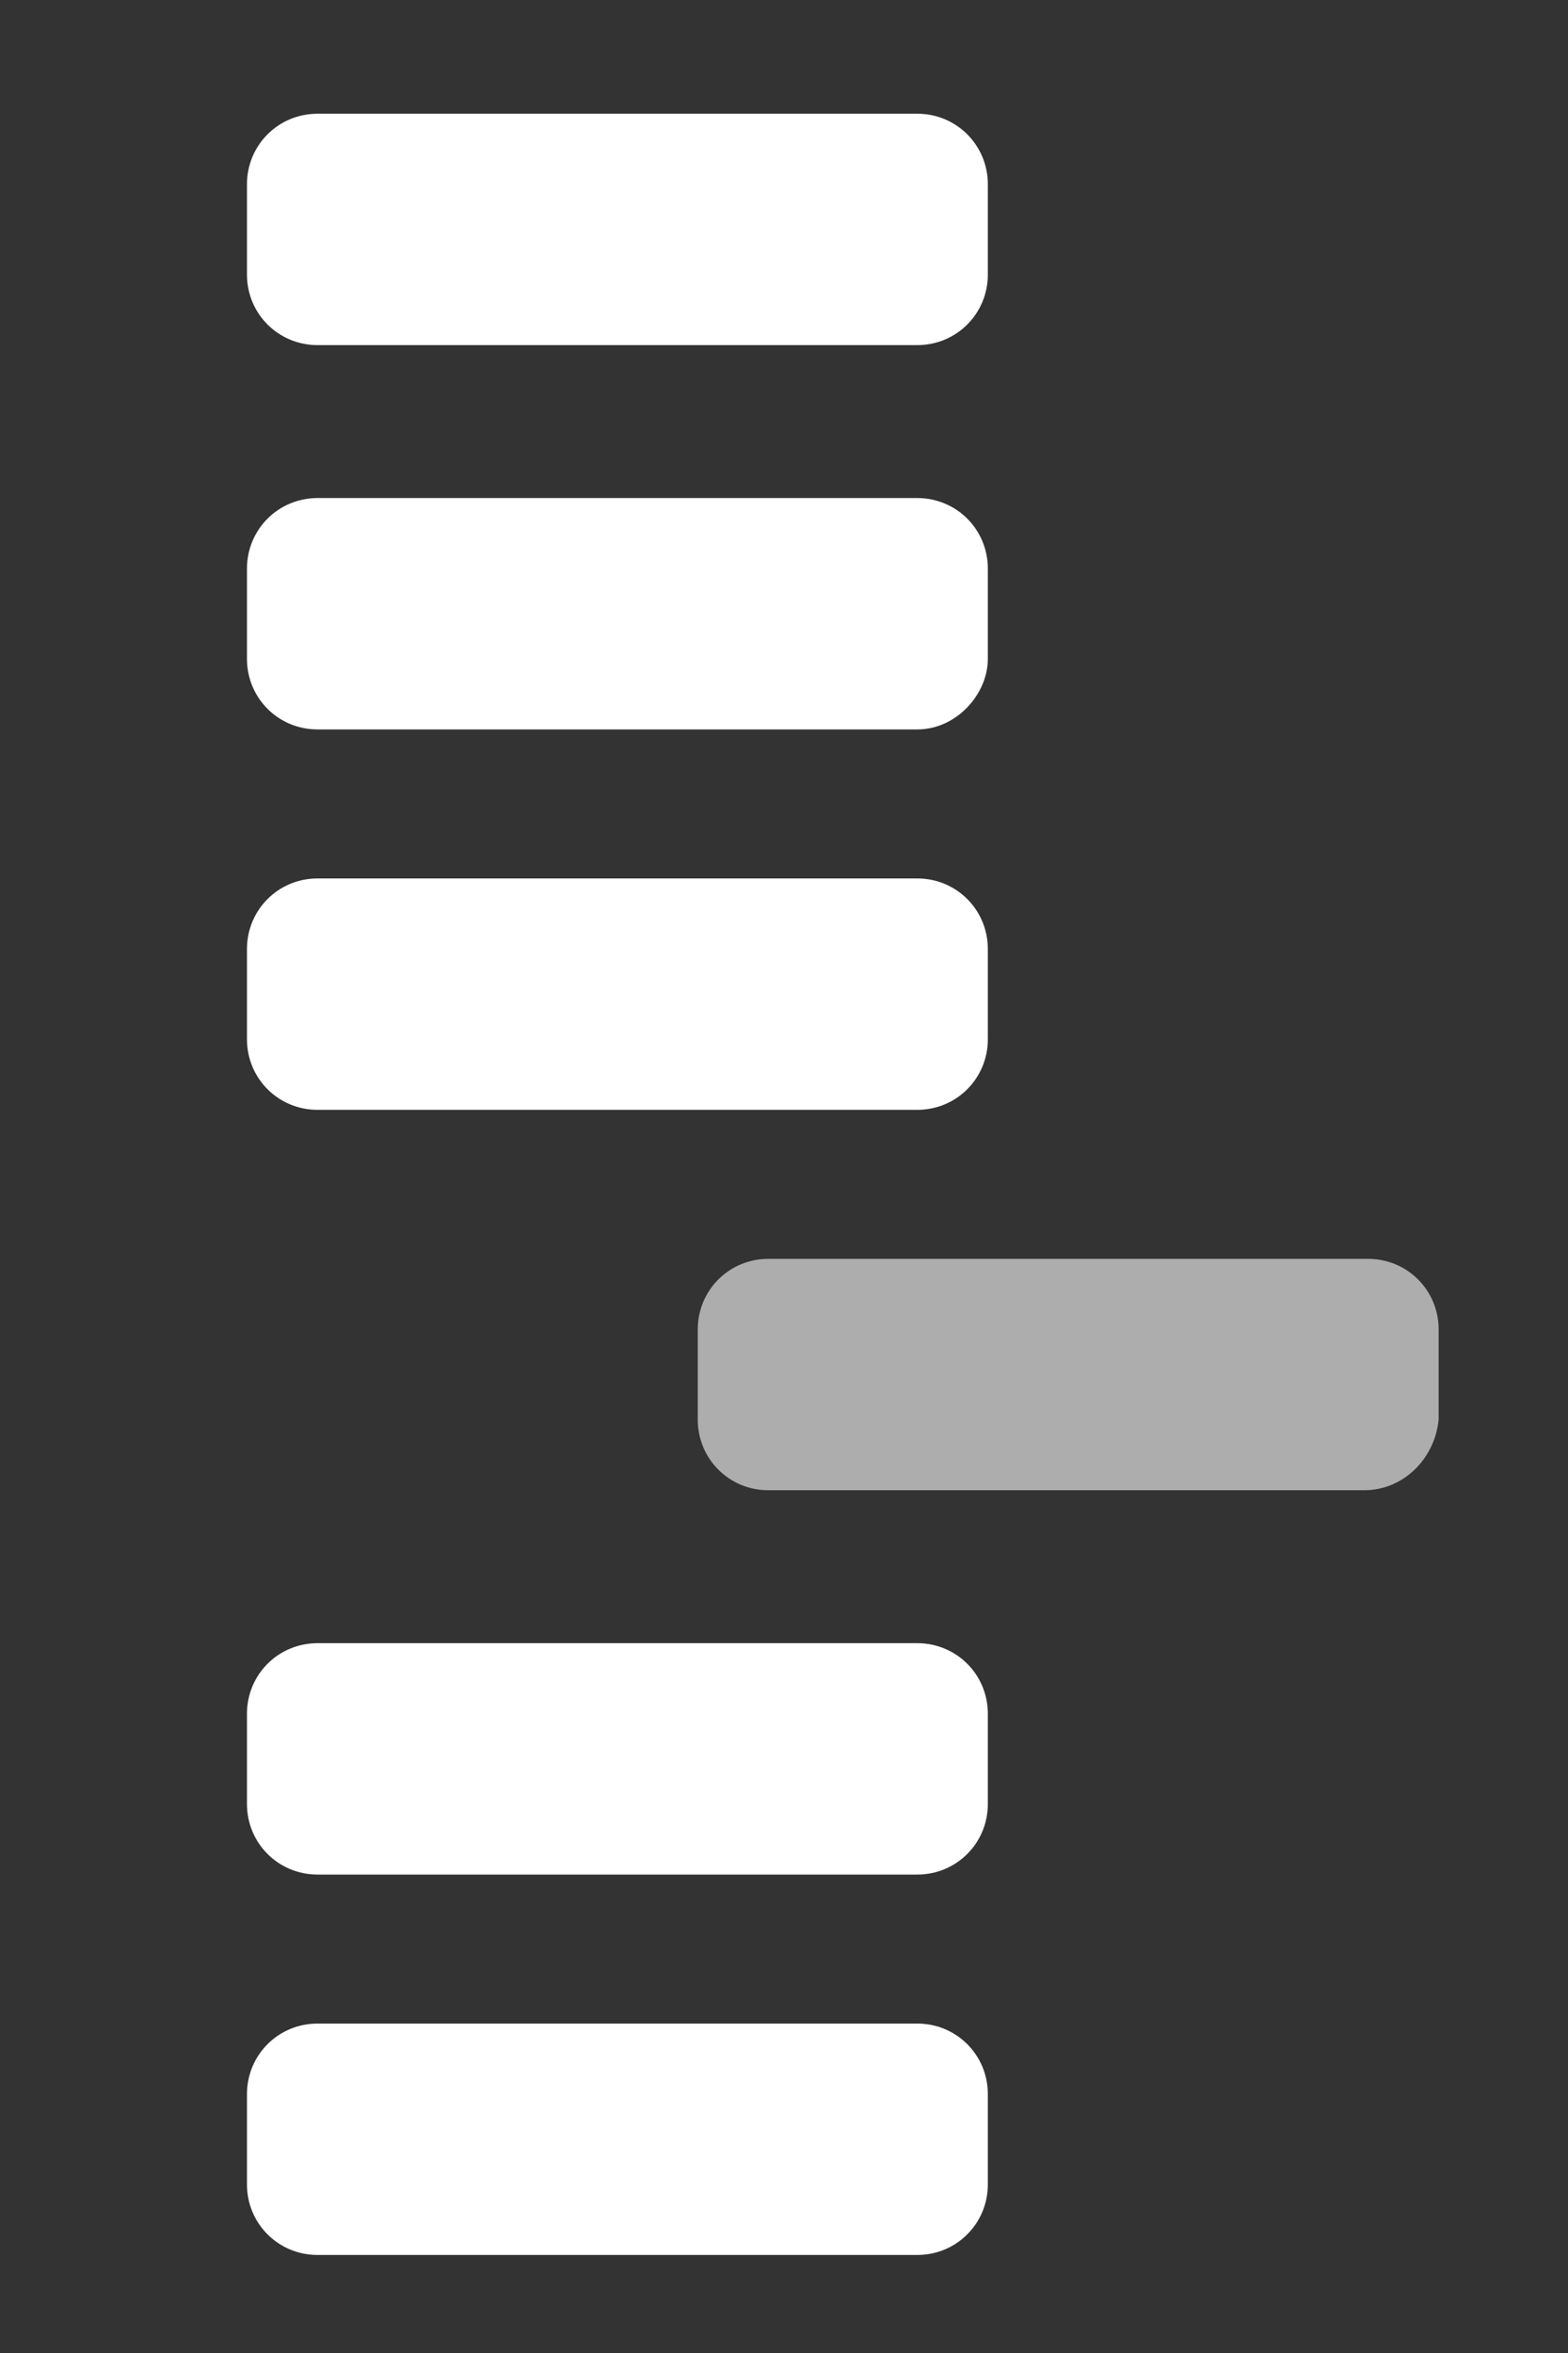 <?xml version="1.0" encoding="utf-8"?>
<!-- Generator: Adobe Illustrator 22.1.0, SVG Export Plug-In . SVG Version: 6.00 Build 0)  -->
<svg version="1.1" id="Livello_1" xmlns="http://www.w3.org/2000/svg" xmlns:xlink="http://www.w3.org/1999/xlink" x="0px" y="0px"
	 viewBox="0 0 40 60" style="enable-background:new 0 0 40 60;" xml:space="preserve">
<rect x="0" y="0" width="40" height="60" fill="#333333" stroke="none"/>
<style type="text/css">
	.st0{fill:#FFFFFF;}
	.st1{opacity:0.6;fill:#FFFFFF;}
</style>
<path class="st0" d="M23.4,8.8H8.1C7.1,8.8,6.3,8,6.3,7V4.7c0-1,0.8-1.8,1.8-1.8h15.3c1,0,1.8,0.8,1.8,1.8V7
	C25.2,8,24.4,8.8,23.4,8.8z"/>
<path class="st0" d="M23.4,18.6H8.1c-1,0-1.8-0.8-1.8-1.8v-2.3c0-1,0.8-1.8,1.8-1.8h15.3c1,0,1.8,0.8,1.8,1.8v2.3
	C25.2,17.7,24.4,18.6,23.4,18.6z"/>
<path class="st0" d="M23.4,28.3H8.1c-1,0-1.8-0.8-1.8-1.8v-2.3c0-1,0.8-1.8,1.8-1.8h15.3c1,0,1.8,0.8,1.8,1.8v2.3
	C25.2,27.5,24.4,28.3,23.4,28.3z"/>
<path class="st1" d="M34.8,38H19.6c-1,0-1.8-0.8-1.8-1.8v-2.3c0-1,0.8-1.8,1.8-1.8h15.3c1,0,1.8,0.8,1.8,1.8v2.3
	C36.6,37.2,35.8,38,34.8,38z"/>
<path class="st0" d="M23.4,47.8H8.1c-1,0-1.8-0.8-1.8-1.8v-2.3c0-1,0.8-1.8,1.8-1.8h15.3c1,0,1.8,0.8,1.8,1.8V46
	C25.2,47,24.4,47.8,23.4,47.8z"/>
<path class="st0" d="M23.4,57.5H8.1c-1,0-1.8-0.8-1.8-1.8v-2.3c0-1,0.8-1.8,1.8-1.8h15.3c1,0,1.8,0.8,1.8,1.8v2.3
	C25.2,56.7,24.4,57.5,23.4,57.5z"/>
</svg>
